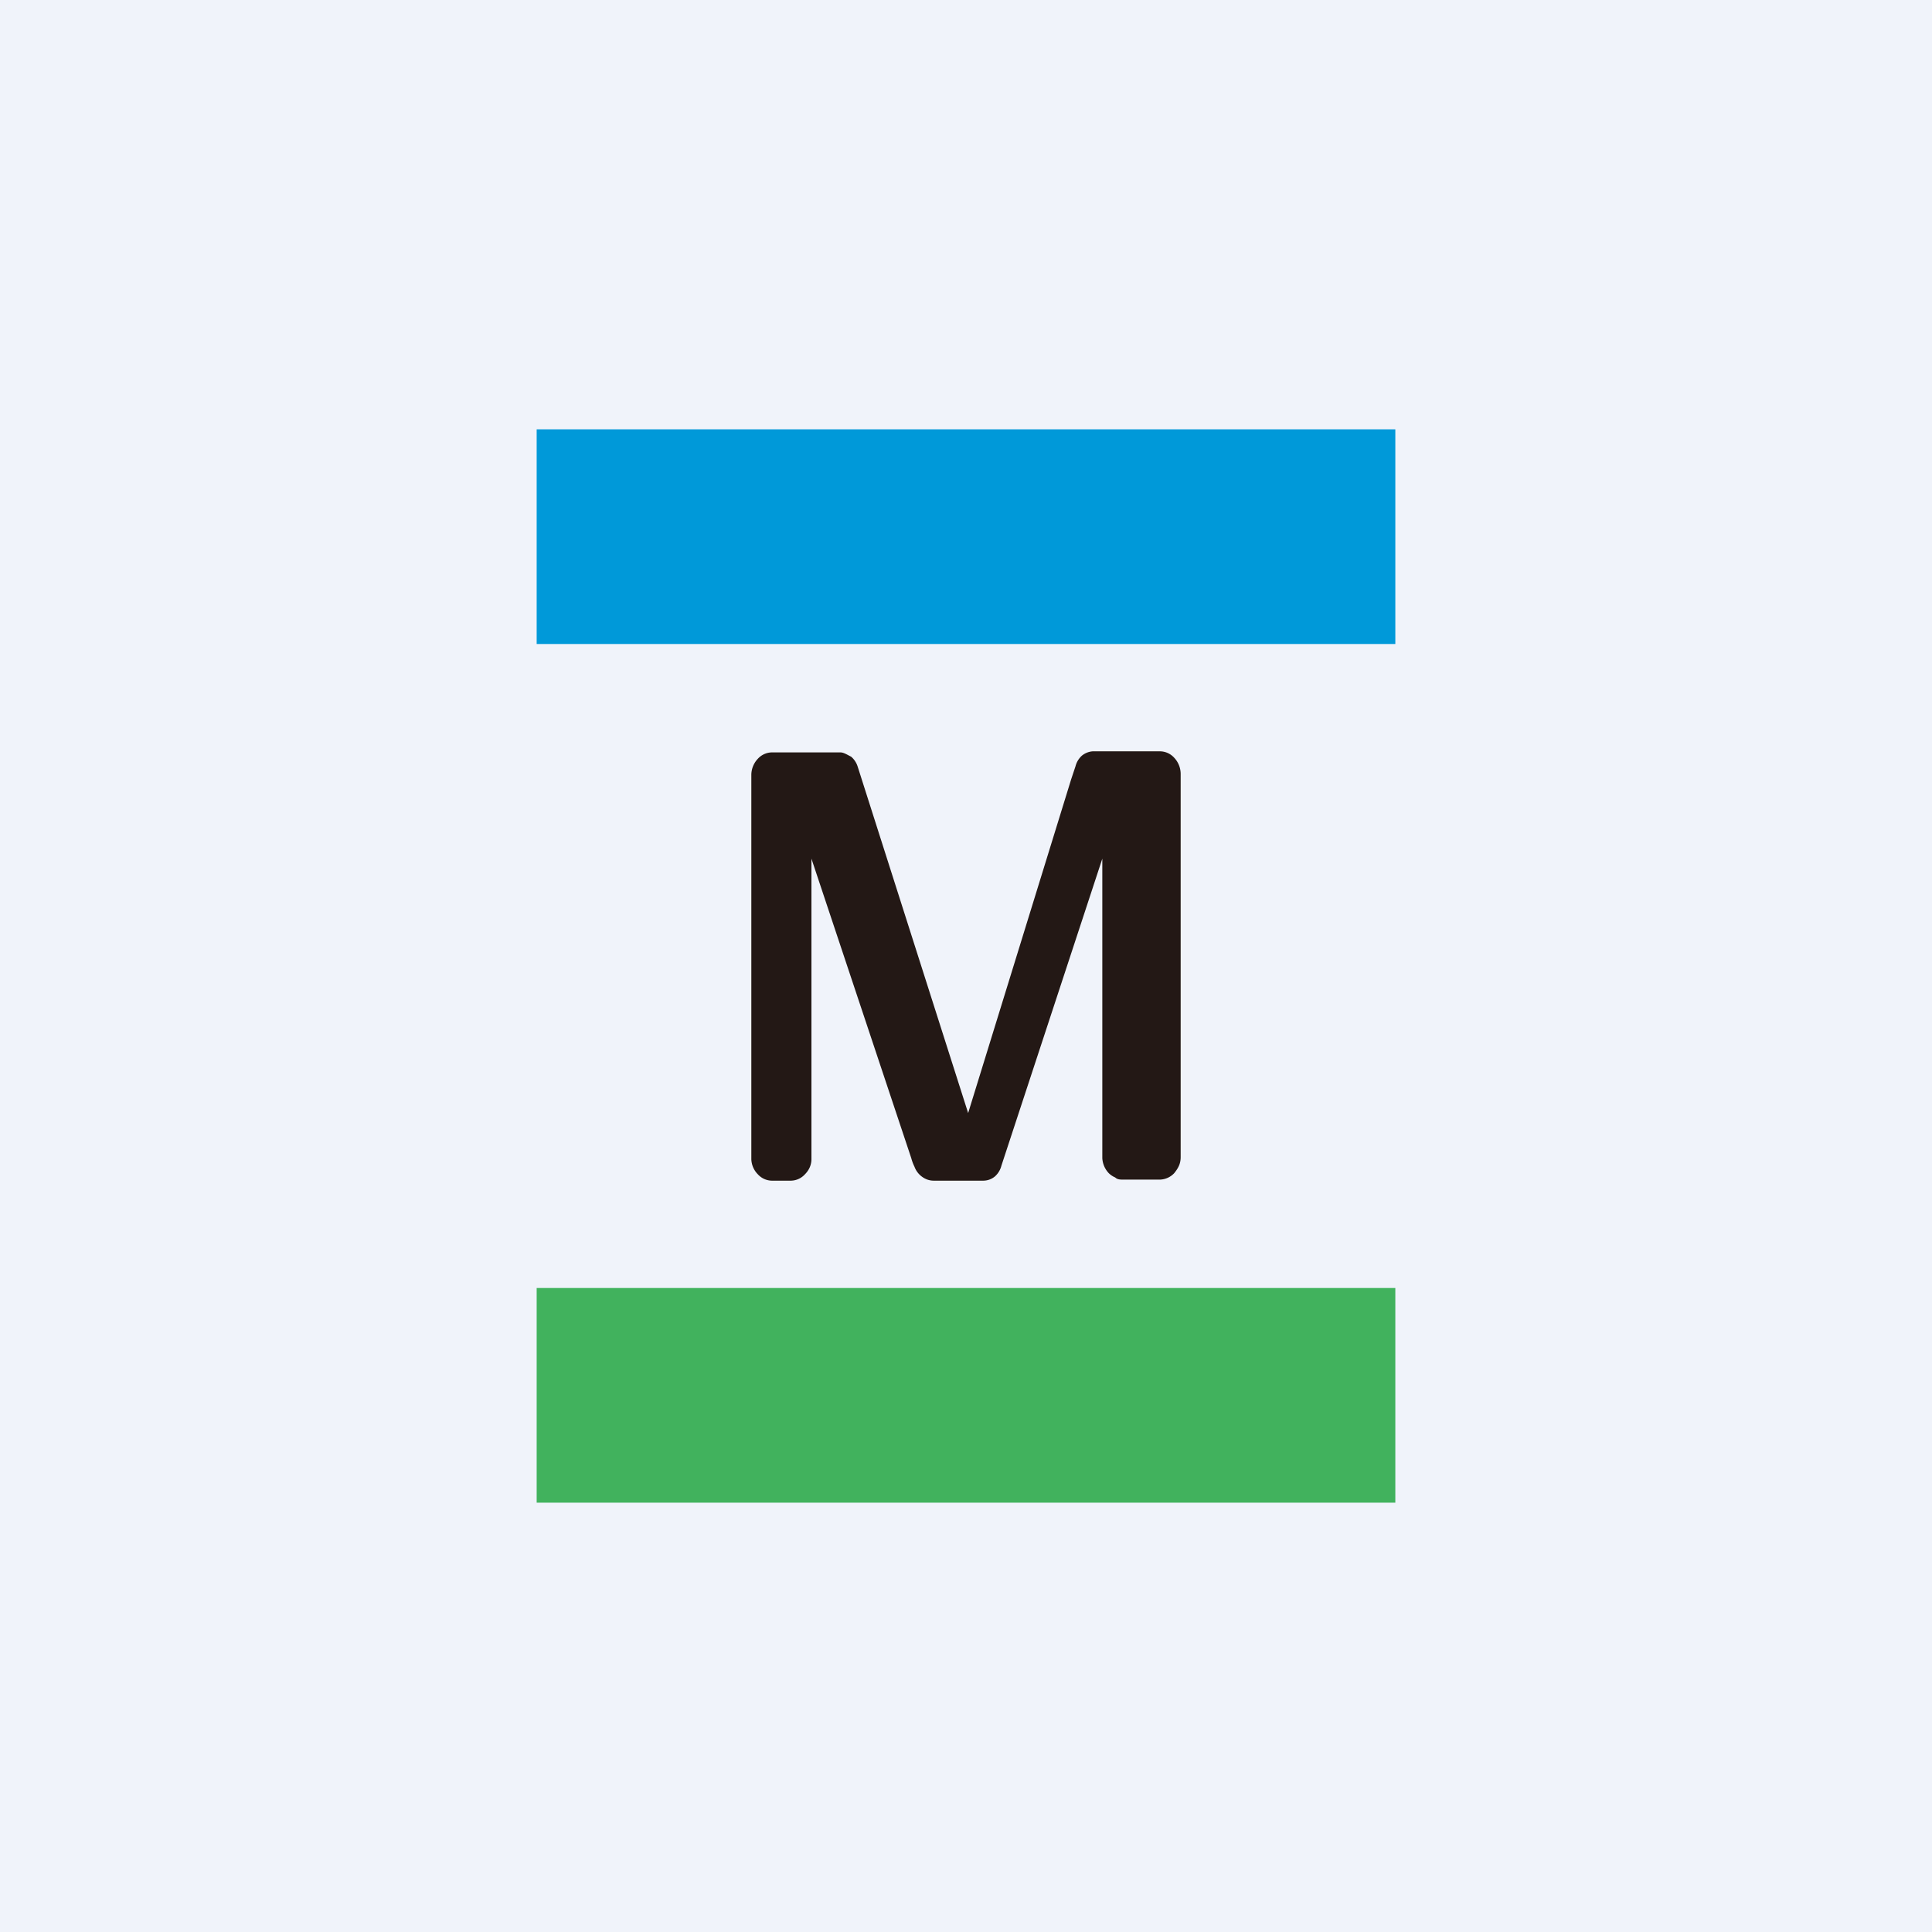 <!-- by TradingView --><svg width="18" height="18" viewBox="0 0 18 18" xmlns="http://www.w3.org/2000/svg"><path fill="#F0F3FA" d="M0 0h18v18H0z"/><path d="M5 4h8v2H5V4Z" fill="#0099D9"/><path d="M5 12h8v2H5v-2Z" fill="#41B25D"/><path d="M10.18 7h.63a.18.18 0 0 1 .13.06.22.22 0 0 1 .06.15v3.57c0 .06-.02.1-.06.15a.19.19 0 0 1-.13.06h-.35c-.02 0-.05 0-.07-.02a.19.19 0 0 1-.06-.04.22.22 0 0 1-.06-.14V8l-.94 2.86a.2.2 0 0 1-.06.1.17.17 0 0 1-.11.04H8.7a.18.18 0 0 1-.1-.03.2.2 0 0 1-.08-.1.43.43 0 0 1-.03-.08L7.56 8v2.8c0 .05-.02.1-.06.14a.18.18 0 0 1-.13.06h-.18a.18.18 0 0 1-.13-.06.21.21 0 0 1-.06-.14V7.22a.22.22 0 0 1 .06-.15.18.18 0 0 1 .13-.06h.64c.03 0 .06.02.1.04a.2.2 0 0 1 .06.09l1.03 3.23.96-3.11.04-.12a.2.2 0 0 1 .06-.1.18.18 0 0 1 .1-.04Z" fill="#231815"/></svg>